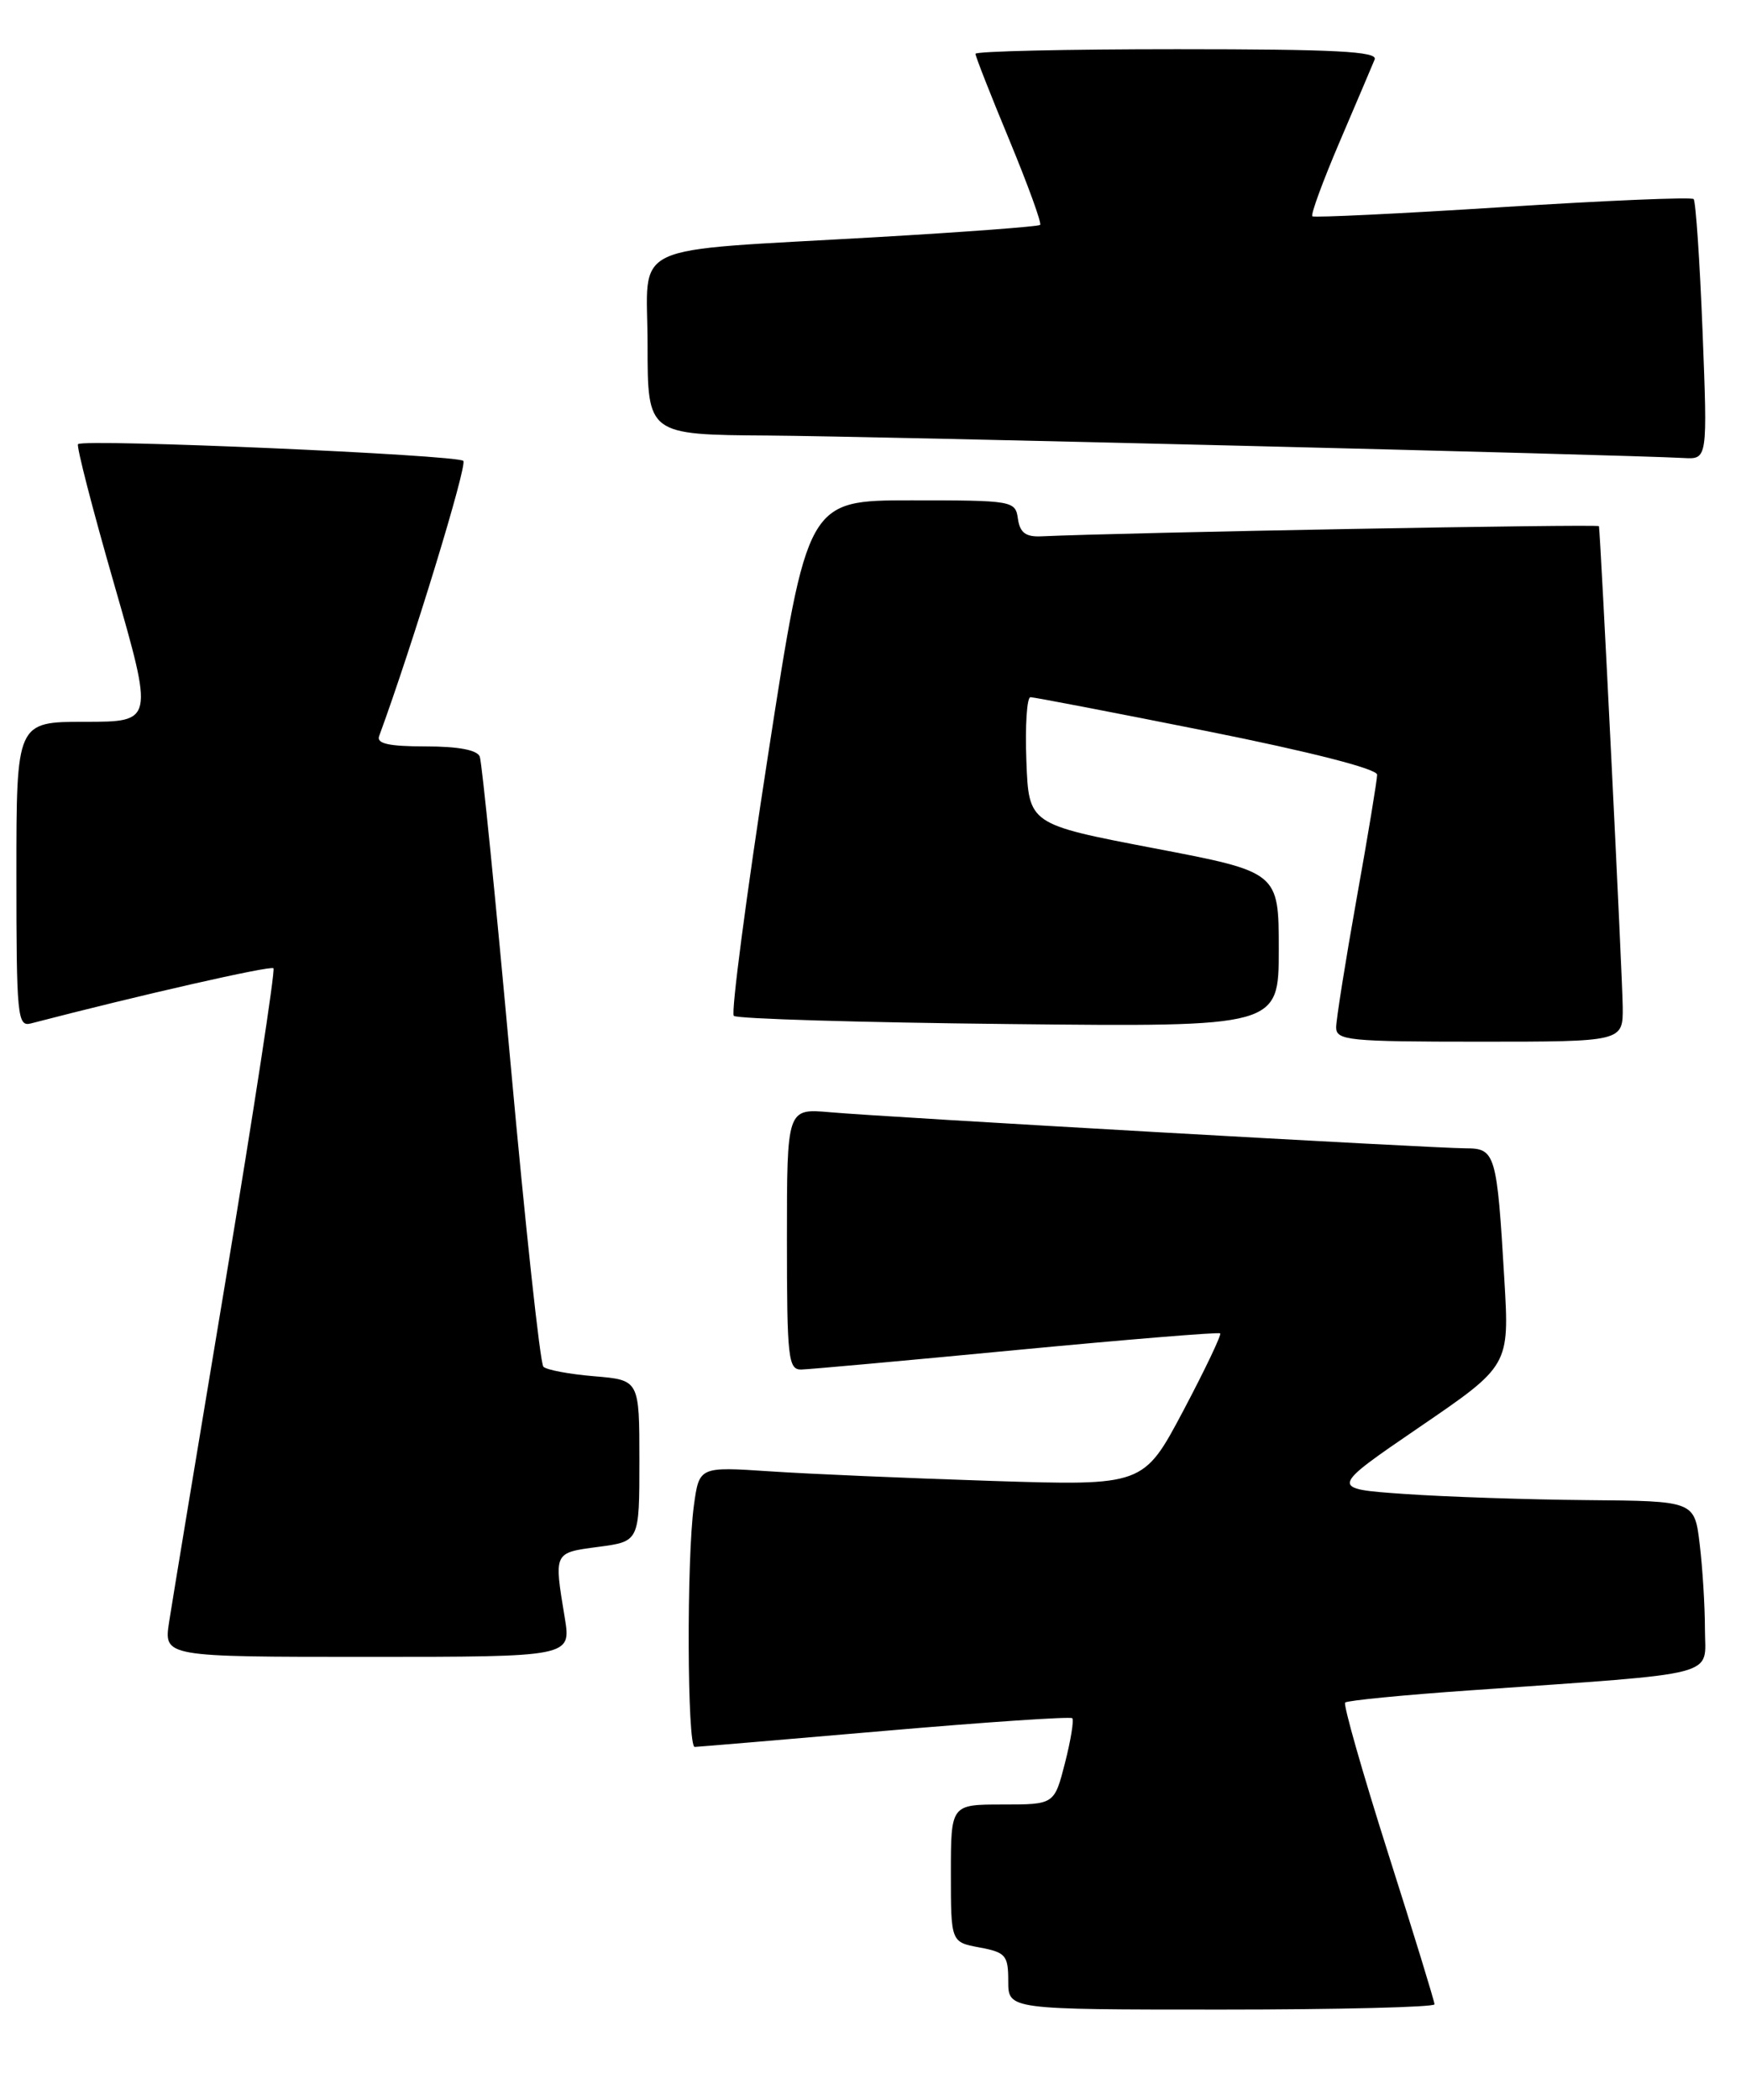<?xml version="1.0" encoding="UTF-8" standalone="no"?>
<!DOCTYPE svg PUBLIC "-//W3C//DTD SVG 1.1//EN" "http://www.w3.org/Graphics/SVG/1.1/DTD/svg11.dtd" >
<svg xmlns="http://www.w3.org/2000/svg" xmlns:xlink="http://www.w3.org/1999/xlink" version="1.1" viewBox="0 0 213 256">
 <g >
 <path fill="currentColor"
d=" M 175.00 244.36 C 175.00 244.02 172.45 235.70 169.32 225.88 C 166.20 216.06 163.85 207.82 164.10 207.57 C 164.35 207.32 171.29 206.64 179.53 206.07 C 210.38 203.90 208.00 204.52 207.99 198.65 C 207.99 195.82 207.70 191.14 207.35 188.25 C 206.72 183.00 206.72 183.00 193.61 182.89 C 186.40 182.83 176.38 182.49 171.33 182.14 C 162.17 181.50 162.17 181.50 173.15 174.00 C 184.14 166.50 184.14 166.50 183.52 156.00 C 182.62 140.66 182.43 140.00 178.82 140.00 C 174.99 140.00 108.27 136.22 101.25 135.60 C 96.00 135.14 96.00 135.14 96.00 151.07 C 96.00 165.59 96.16 167.00 97.75 166.97 C 98.71 166.95 110.53 165.88 124.00 164.59 C 137.47 163.31 148.66 162.39 148.85 162.56 C 149.04 162.72 147.01 166.97 144.35 172.00 C 139.50 181.14 139.50 181.14 121.00 180.55 C 110.83 180.22 98.63 179.70 93.90 179.38 C 85.30 178.81 85.30 178.81 84.65 183.55 C 83.75 190.09 83.83 213.00 84.75 212.98 C 85.16 212.97 95.61 212.09 107.96 211.02 C 120.31 209.95 130.59 209.26 130.81 209.48 C 131.03 209.70 130.63 212.16 129.92 214.94 C 128.62 220.00 128.62 220.00 122.31 220.00 C 116.00 220.00 116.00 220.00 116.00 228.39 C 116.00 236.78 116.00 236.78 119.50 237.43 C 122.70 238.03 123.00 238.39 123.00 241.55 C 123.00 245.00 123.00 245.00 149.00 245.00 C 163.30 245.00 175.00 244.71 175.00 244.36 Z  M 68.90 197.25 C 67.57 189.19 67.51 189.32 73.00 188.59 C 78.00 187.93 78.00 187.93 78.00 178.09 C 78.00 168.25 78.00 168.25 72.50 167.79 C 69.48 167.54 66.68 167.02 66.29 166.63 C 65.90 166.24 64.10 149.62 62.29 129.71 C 60.48 109.79 58.79 92.94 58.53 92.25 C 58.23 91.44 55.92 91.00 51.92 91.00 C 47.44 91.00 45.91 90.66 46.25 89.75 C 50.29 78.76 57.04 56.71 56.52 56.19 C 55.78 55.45 10.20 53.47 9.52 54.15 C 9.30 54.37 11.29 62.08 13.94 71.27 C 18.75 88.00 18.75 88.00 10.38 88.00 C 2.00 88.00 2.00 88.00 2.00 106.62 C 2.00 123.85 2.13 125.20 3.75 124.78 C 16.93 121.35 33.02 117.69 33.36 118.05 C 33.59 118.30 30.97 135.38 27.54 156.00 C 24.10 176.62 20.99 195.41 20.63 197.75 C 19.98 202.00 19.98 202.00 44.83 202.00 C 69.68 202.00 69.68 202.00 68.90 197.25 Z  M 197.96 122.75 C 197.93 119.21 195.26 65.25 195.06 64.15 C 195.01 63.87 137.20 64.92 127.00 65.39 C 125.13 65.47 124.42 64.94 124.18 63.25 C 123.87 61.05 123.57 61.00 111.18 61.00 C 98.50 61.00 98.50 61.00 93.69 92.10 C 91.04 109.21 89.16 123.50 89.52 123.85 C 89.87 124.21 104.98 124.66 123.08 124.85 C 156.00 125.20 156.00 125.20 156.00 115.76 C 156.00 106.32 156.00 106.32 140.75 103.41 C 125.50 100.49 125.50 100.49 125.21 92.75 C 125.05 88.49 125.27 85.00 125.71 85.00 C 126.14 85.00 135.84 86.86 147.25 89.14 C 159.90 91.67 168.00 93.74 168.00 94.45 C 168.00 95.08 166.88 101.88 165.50 109.55 C 164.13 117.22 163.01 124.29 163.00 125.25 C 163.00 126.85 164.50 127.00 180.50 127.00 C 198.00 127.00 198.00 127.00 197.96 122.75 Z  M 207.70 40.38 C 207.36 31.79 206.87 24.54 206.61 24.27 C 206.34 24.01 195.86 24.45 183.31 25.25 C 170.77 26.05 160.32 26.55 160.10 26.37 C 159.87 26.18 161.38 22.08 163.44 17.26 C 165.50 12.44 167.42 7.94 167.70 7.25 C 168.10 6.27 162.90 6.00 143.61 6.00 C 130.07 6.00 119.00 6.25 119.00 6.56 C 119.00 6.87 120.86 11.61 123.14 17.09 C 125.41 22.58 127.10 27.22 126.89 27.42 C 126.67 27.62 117.72 28.29 107.00 28.91 C 75.90 30.72 79.00 29.27 79.00 42.06 C 79.00 53.00 79.00 53.00 93.75 53.10 C 106.61 53.19 197.52 55.42 205.40 55.84 C 208.31 56.00 208.31 56.00 207.70 40.38 Z "/>
</g>
</svg>